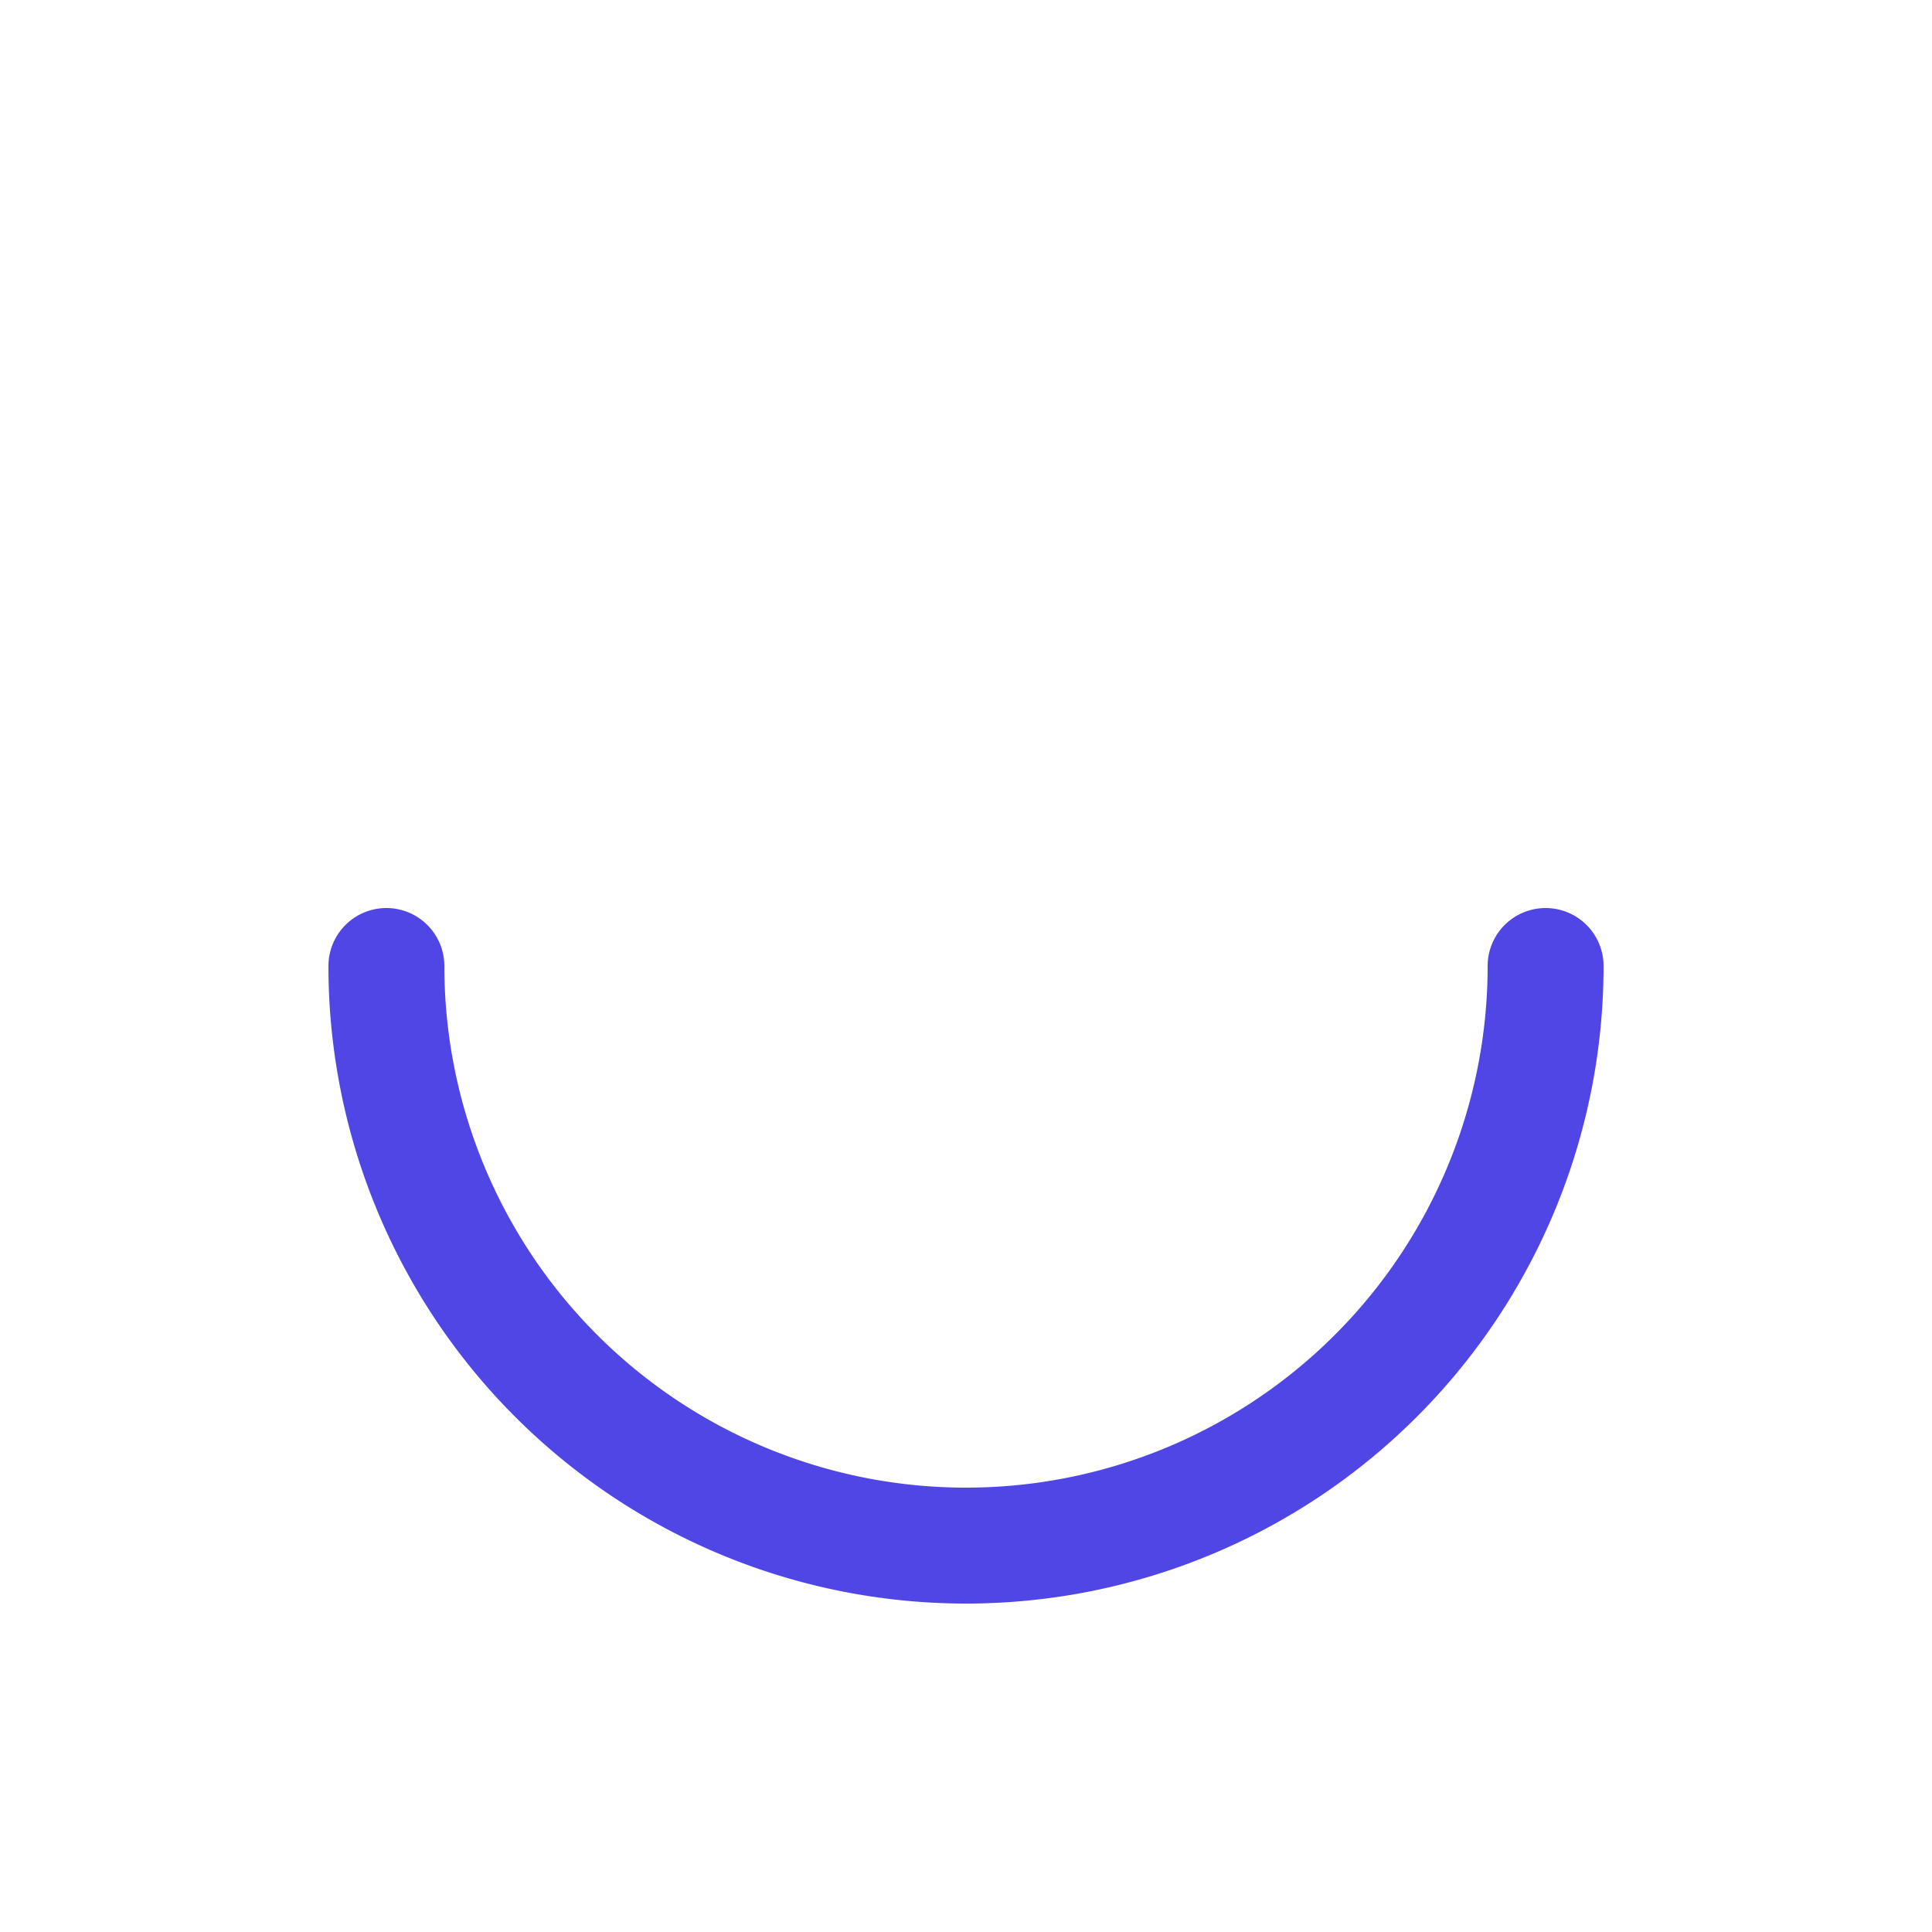 <svg width="100" height="100" viewBox="0 0 100 100" xmlns="http://www.w3.org/2000/svg" fill="none">
  <g transform="translate(50,50)">
    <path d="M0,0 m-30,0 a30,30 0 1,0 60,0" stroke="#4F46E5" stroke-width="6" stroke-linecap="round" stroke-dasharray="141.37" stroke-dashoffset="0">
      <animateTransform
        attributeName="transform"
        type="rotate"
        from="0"
        to="360"
        dur="1s"
        repeatCount="indefinite" />
    </path>
  </g>
</svg>